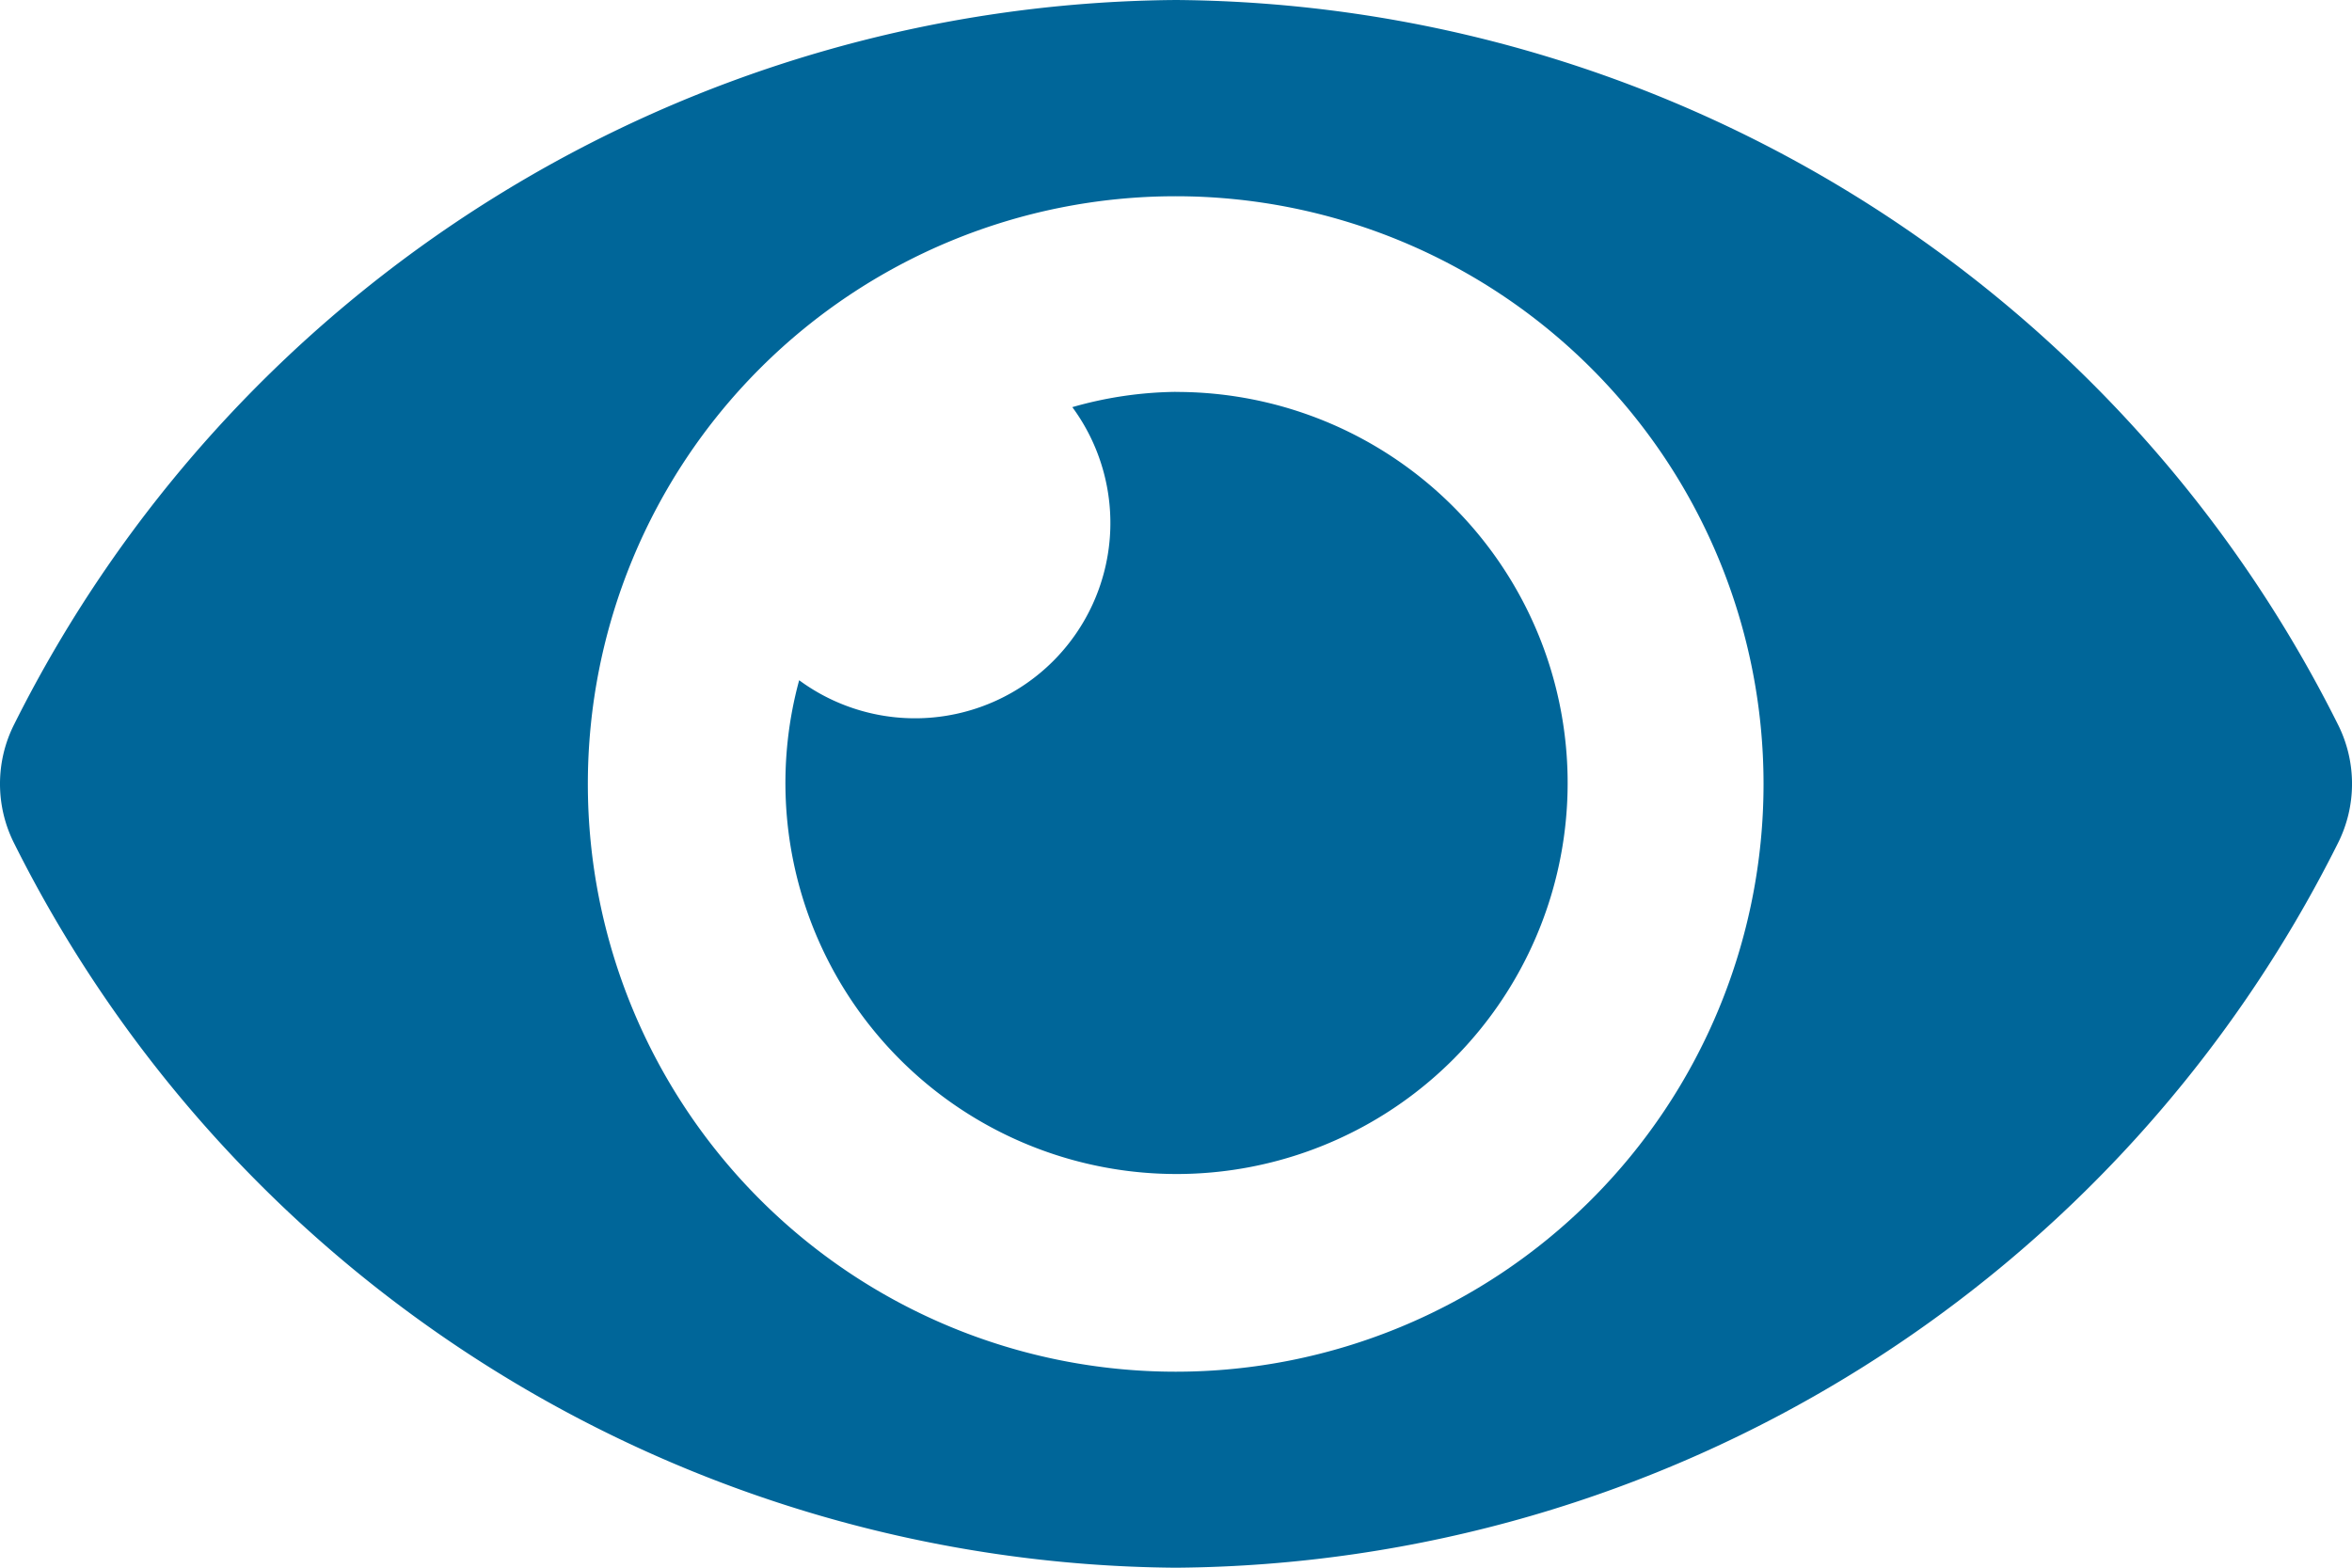 <svg xmlns="http://www.w3.org/2000/svg" width="30.808" height="20.539" viewBox="0 0 30.808 20.539">
  <path id="Icon_awesome-eye" data-name="Icon awesome-eye" d="M30.622,13.988A17.155,17.155,0,0,0,15.4,4.5,17.158,17.158,0,0,0,.186,13.989a1.73,1.73,0,0,0,0,1.561A17.155,17.155,0,0,0,15.4,25.039,17.158,17.158,0,0,0,30.622,15.55,1.73,1.73,0,0,0,30.622,13.988ZM15.4,22.471a7.7,7.7,0,1,1,7.7-7.7A7.7,7.7,0,0,1,15.4,22.471Zm0-12.837a5.1,5.1,0,0,0-1.354.2,2.559,2.559,0,0,1-3.578,3.578A5.123,5.123,0,1,0,15.4,9.635Z" transform="translate(0 -4.5)" fill="#069"/>
</svg>
